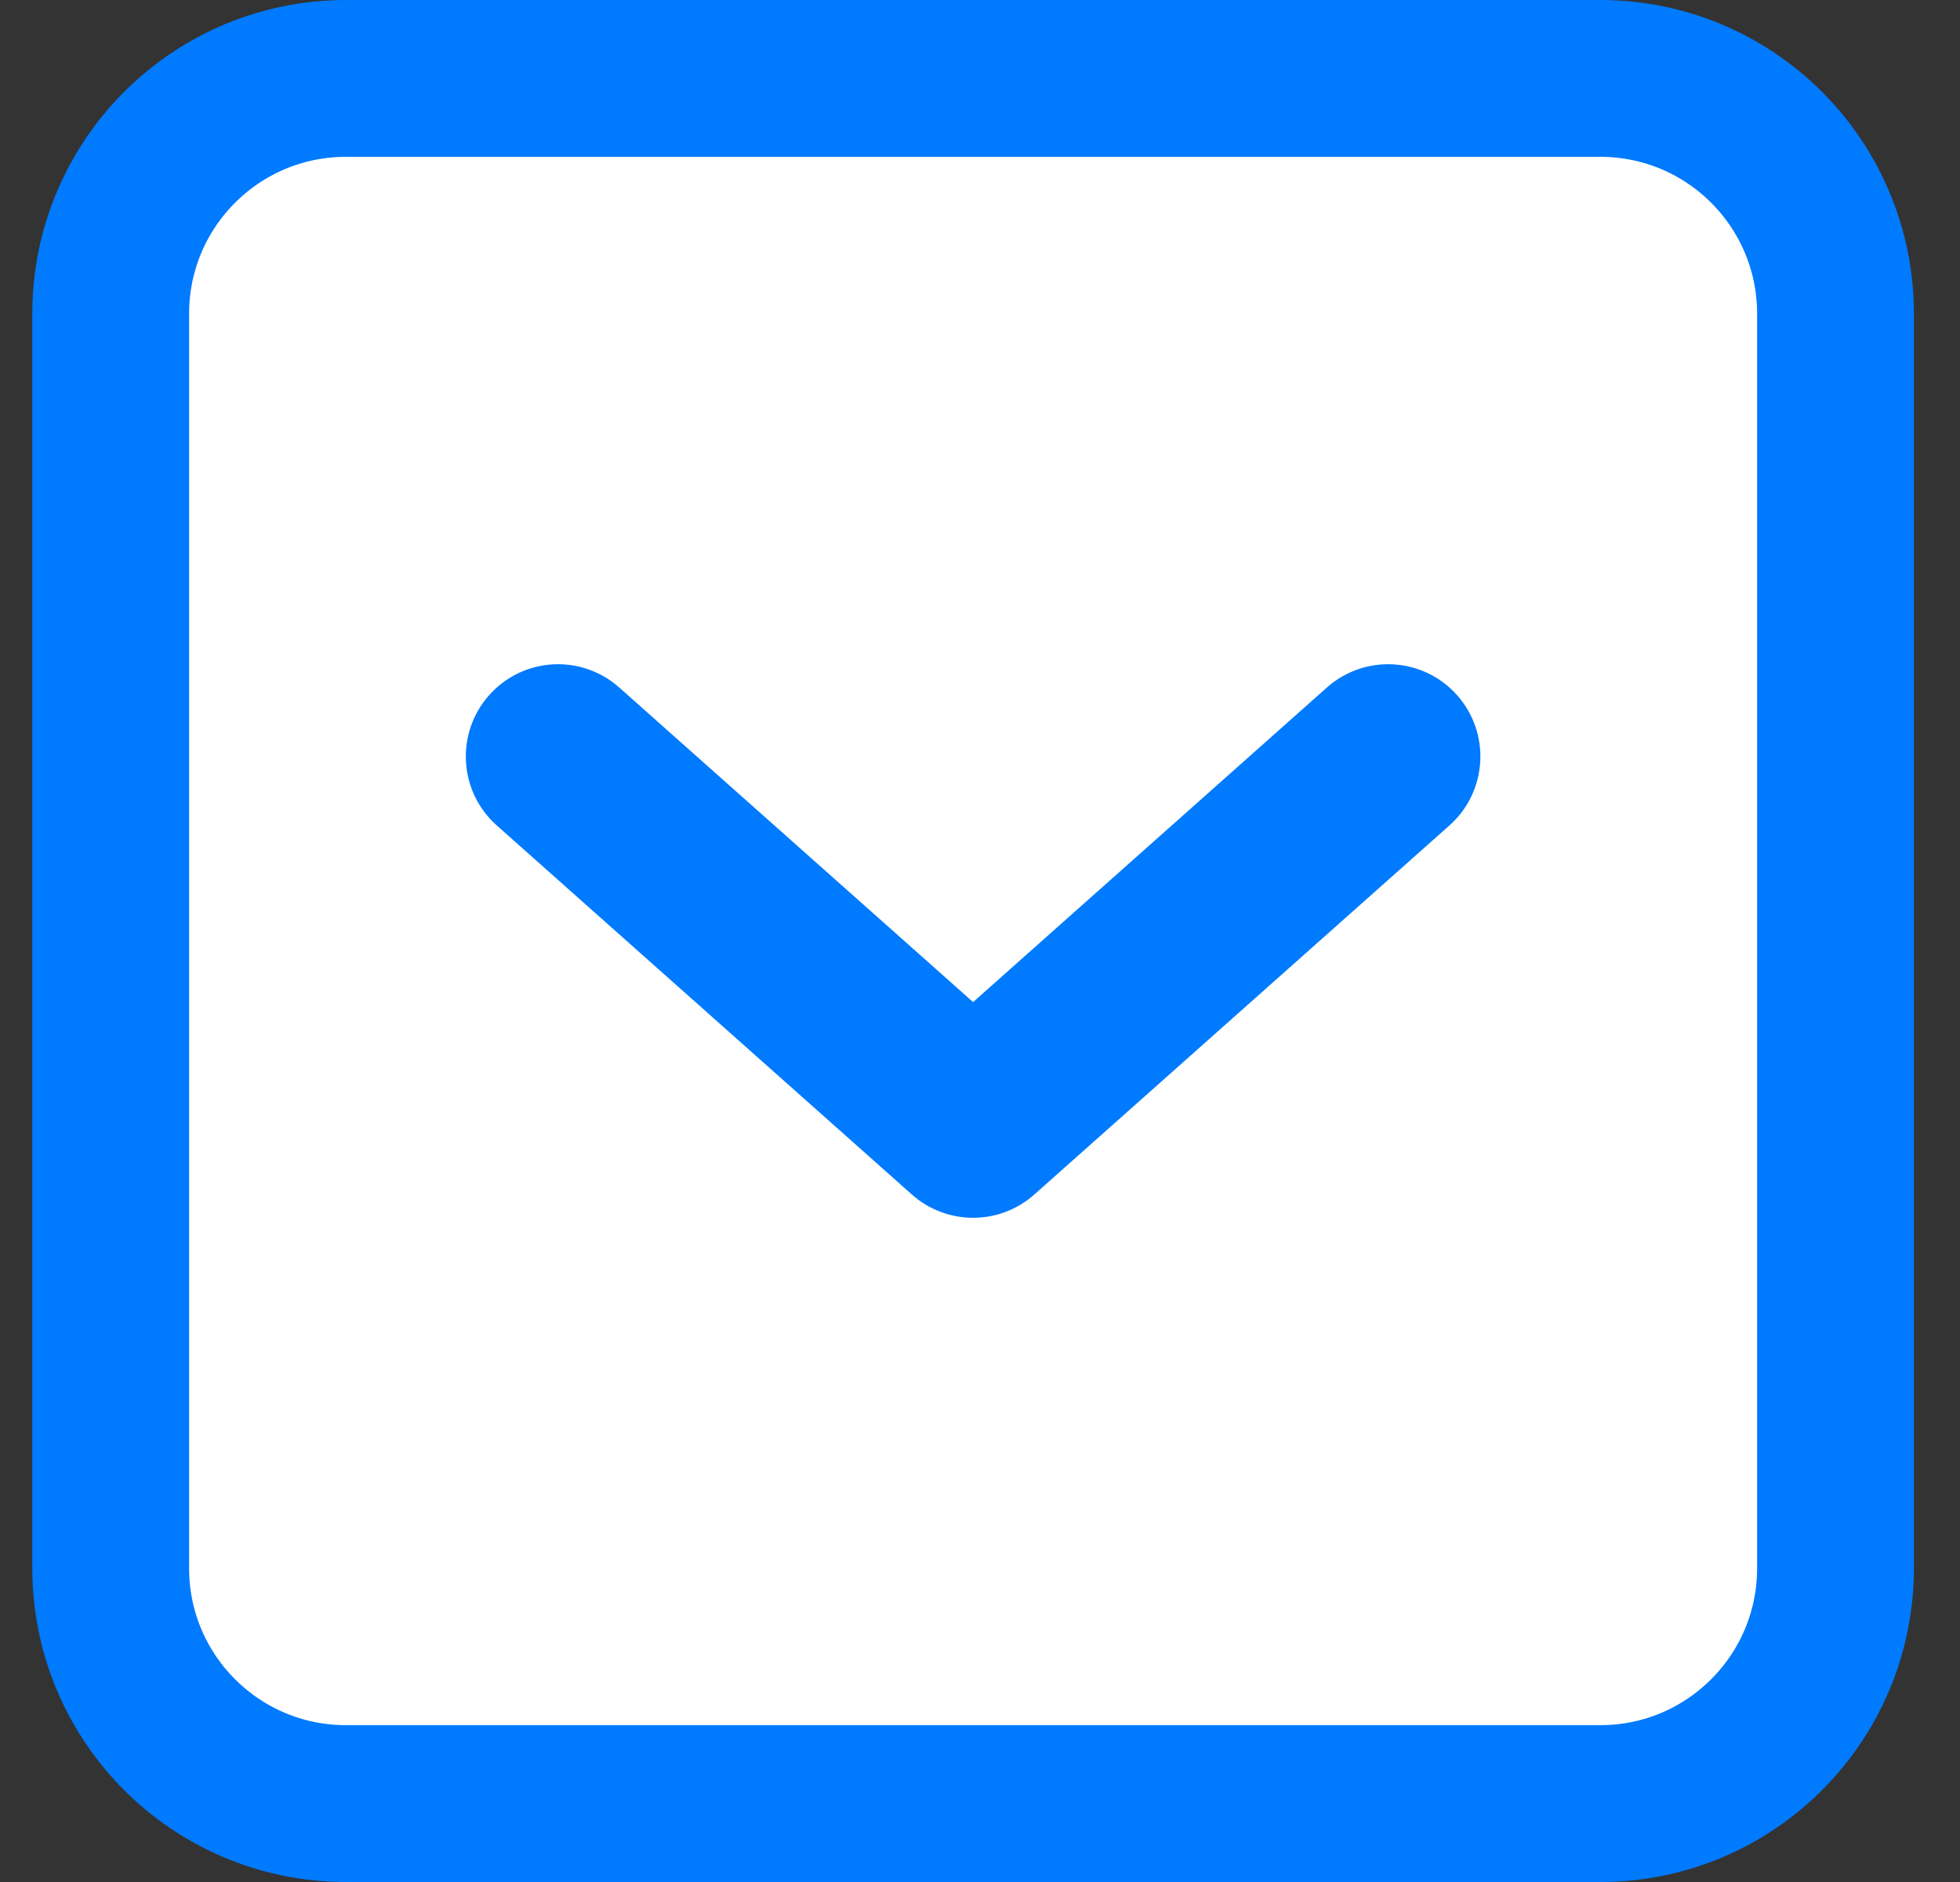 <svg width="25" height="24" viewBox="0 0 25 24" fill="none" xmlns="http://www.w3.org/2000/svg">
<rect x="0" y="0" width="25" height="24" fill="#333333" stroke="none"/>
<path d="M20.412 1H4.412C2.755 1 1.412 2.343 1.412 4V20C1.412 21.657 2.755 23 4.412 23H20.412C22.069 23 23.412 21.657 23.412 20V4C23.412 2.343 22.069 1 20.412 1Z" fill="white"/>
<path d="M20.412 1H4.412C2.755 1 1.412 2.343 1.412 4V20C1.412 21.657 2.755 23 4.412 23H20.412C22.069 23 23.412 21.657 23.412 20V4C23.412 2.343 22.069 1 20.412 1Z" stroke="#007AFF" stroke-width="2"/>
<path fill-rule="evenodd" clip-rule="evenodd" d="M6.239 8.865C6.67 8.38 7.414 8.336 7.899 8.768L12.412 12.779L16.924 8.768C17.41 8.336 18.154 8.38 18.585 8.865C19.017 9.351 18.973 10.095 18.488 10.526L13.194 15.232C12.748 15.629 12.076 15.629 11.63 15.232L6.336 10.526C5.851 10.095 5.807 9.351 6.239 8.865Z" fill="#007AFF"/>
</svg>
